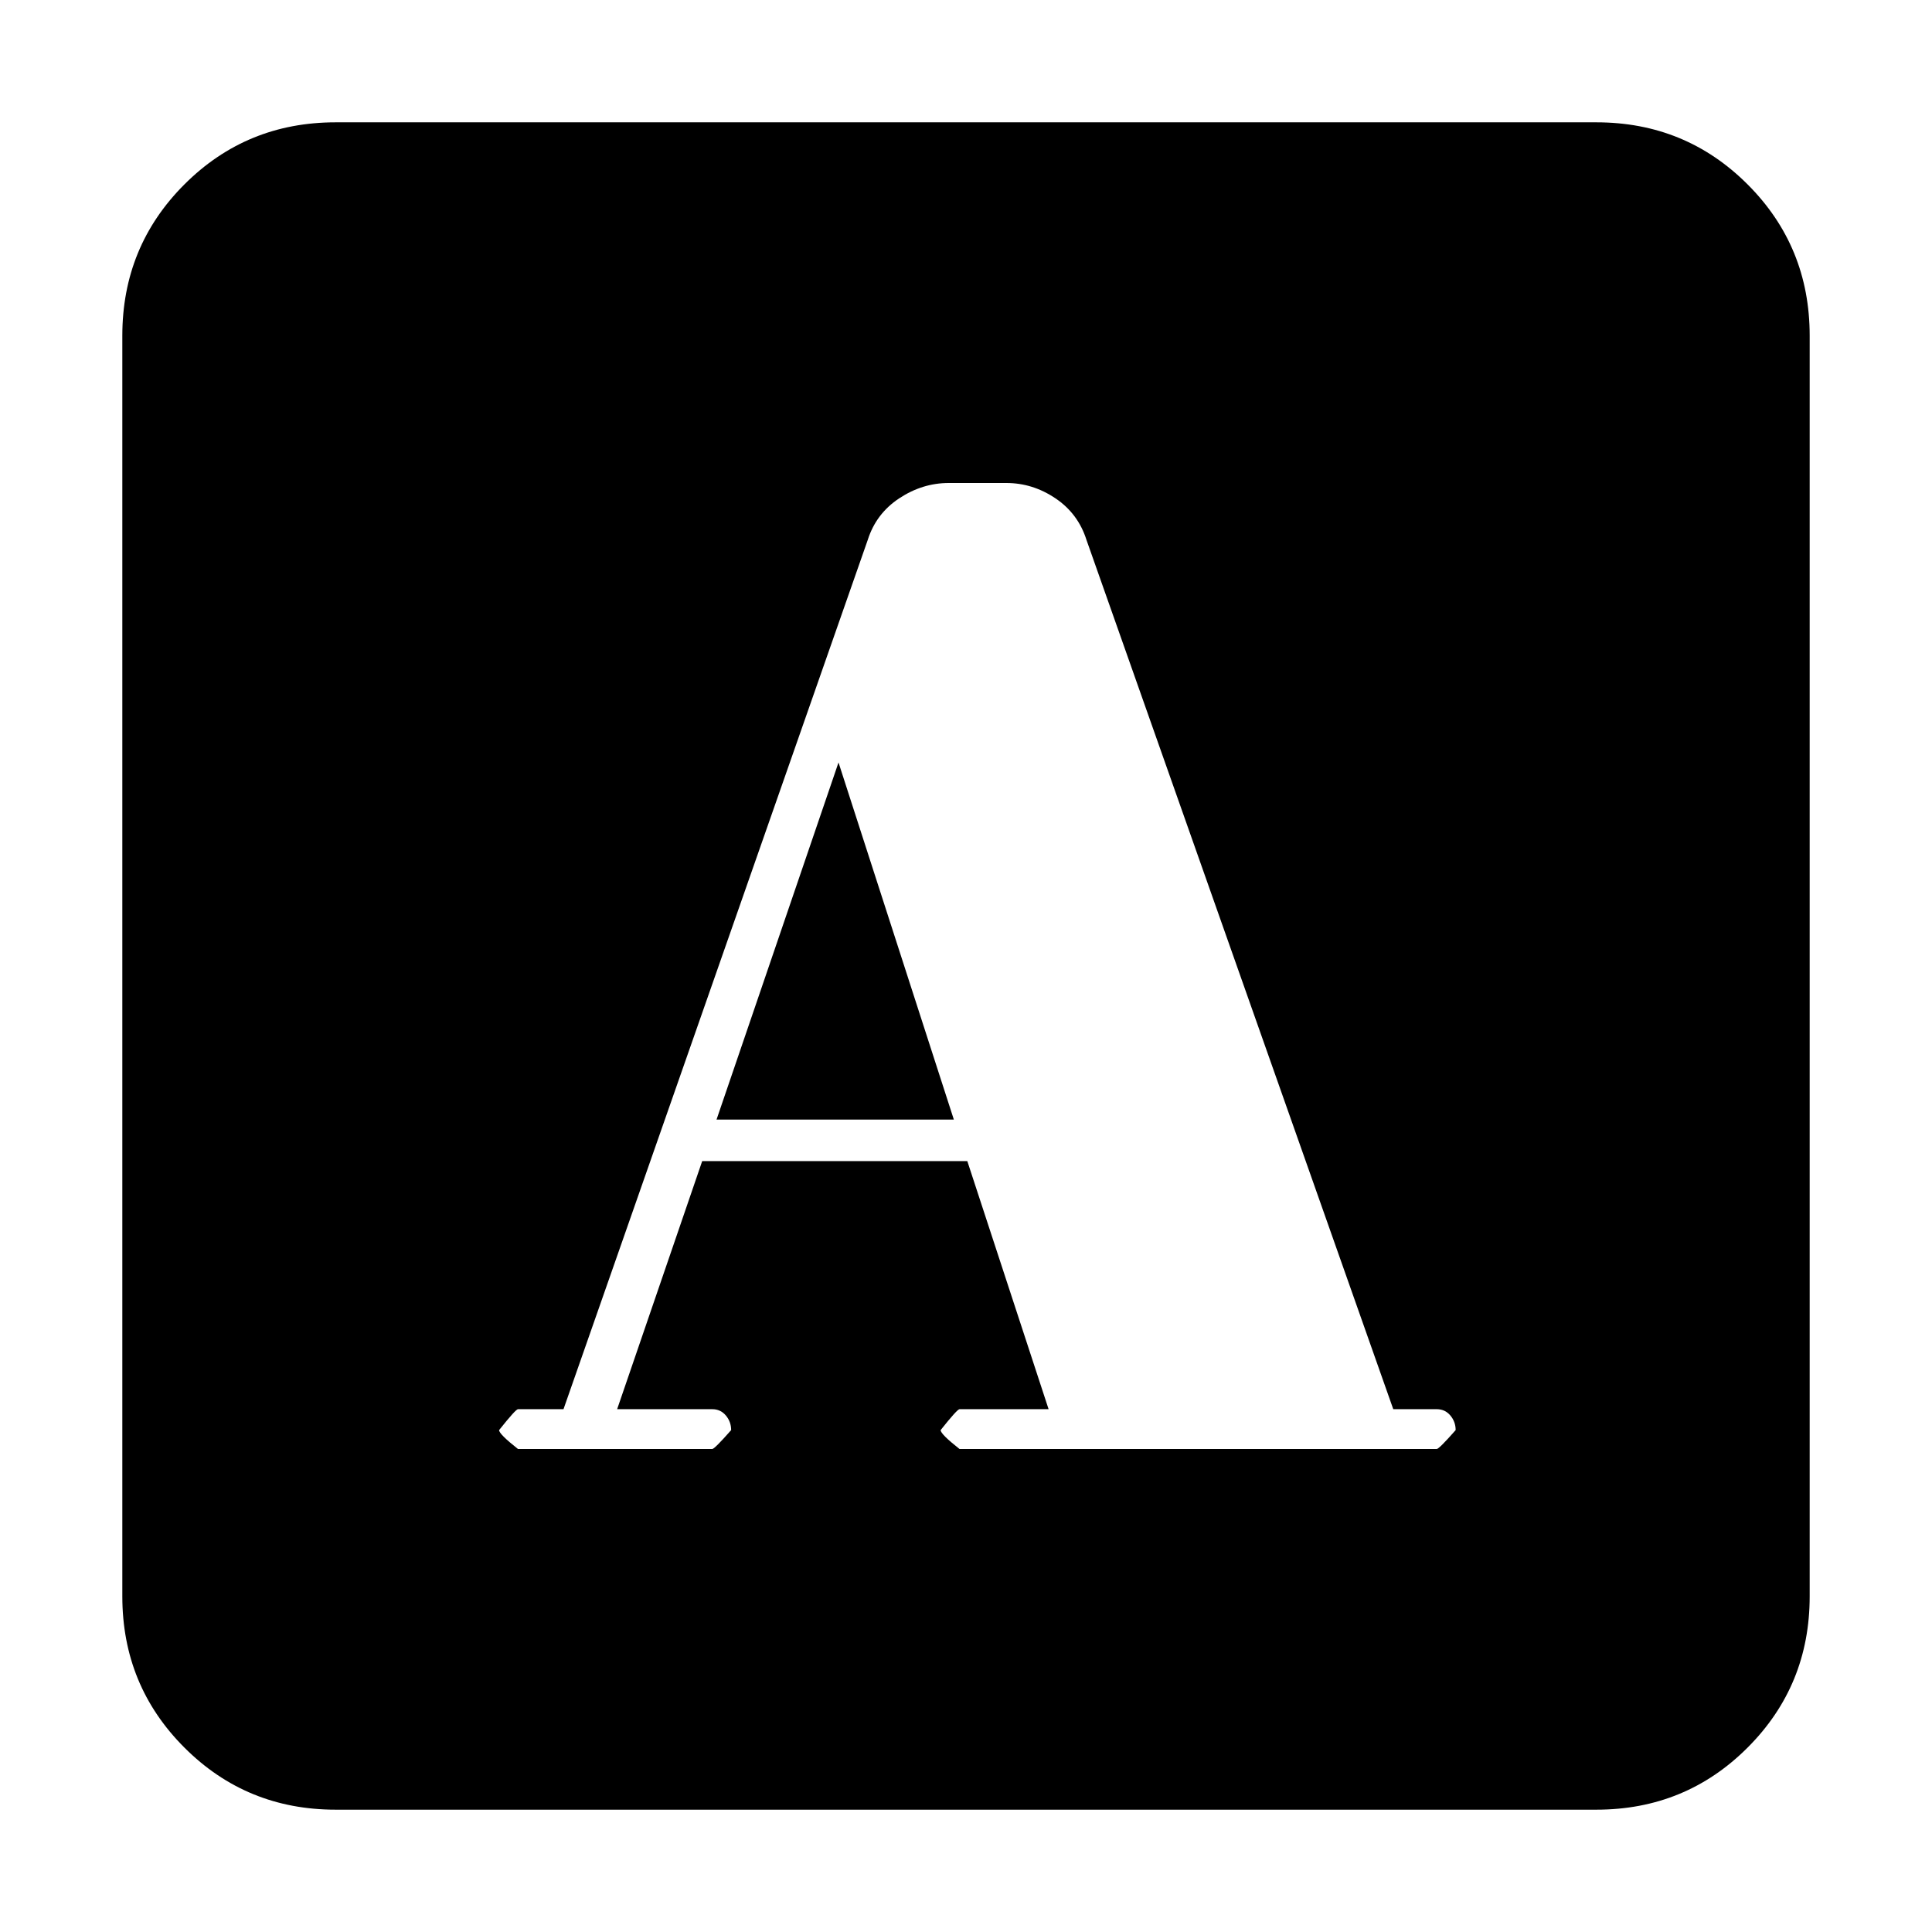 <svg xmlns="http://www.w3.org/2000/svg" height="24" viewBox="0 -960 960 960" width="24"><path d="M280-259.783h-22.609q-1.13 0-9.391 10.392 0 2 9.391 9.391h96.522q1.131 0 9.392-9.391 0-4.131-2.631-7.261-2.63-3.131-6.761-3.131h-47.261l42.261-123.26h131.739l40.391 123.26h-44.261q-1.131 0-9.392 10.392 0 2 9.392 9.391h237.131q1.131 0 9.392-9.391 0-4.131-2.631-7.261-2.63-3.131-6.761-3.131h-21.608L539.871-691.695q-4.131-13.087-15.435-20.696Q513.131-720 500.044-720h-28.609q-13.087 0-24.609 7.609-11.522 7.609-15.653 20.696L280-259.783Zm76.043-143.912 60.609-177.435 57.304 177.435H356.043ZM166.783-60.782q-44.305 0-75.153-30.848-30.848-30.848-30.848-75.153v-626.434q0-44.305 30.848-75.153 30.848-30.848 75.153-30.848h626.434q44.305 0 75.153 30.848 30.848 30.848 30.848 75.153v626.434q0 44.305-30.848 75.153-30.848 30.848-75.153 30.848H166.783Z"/></svg>